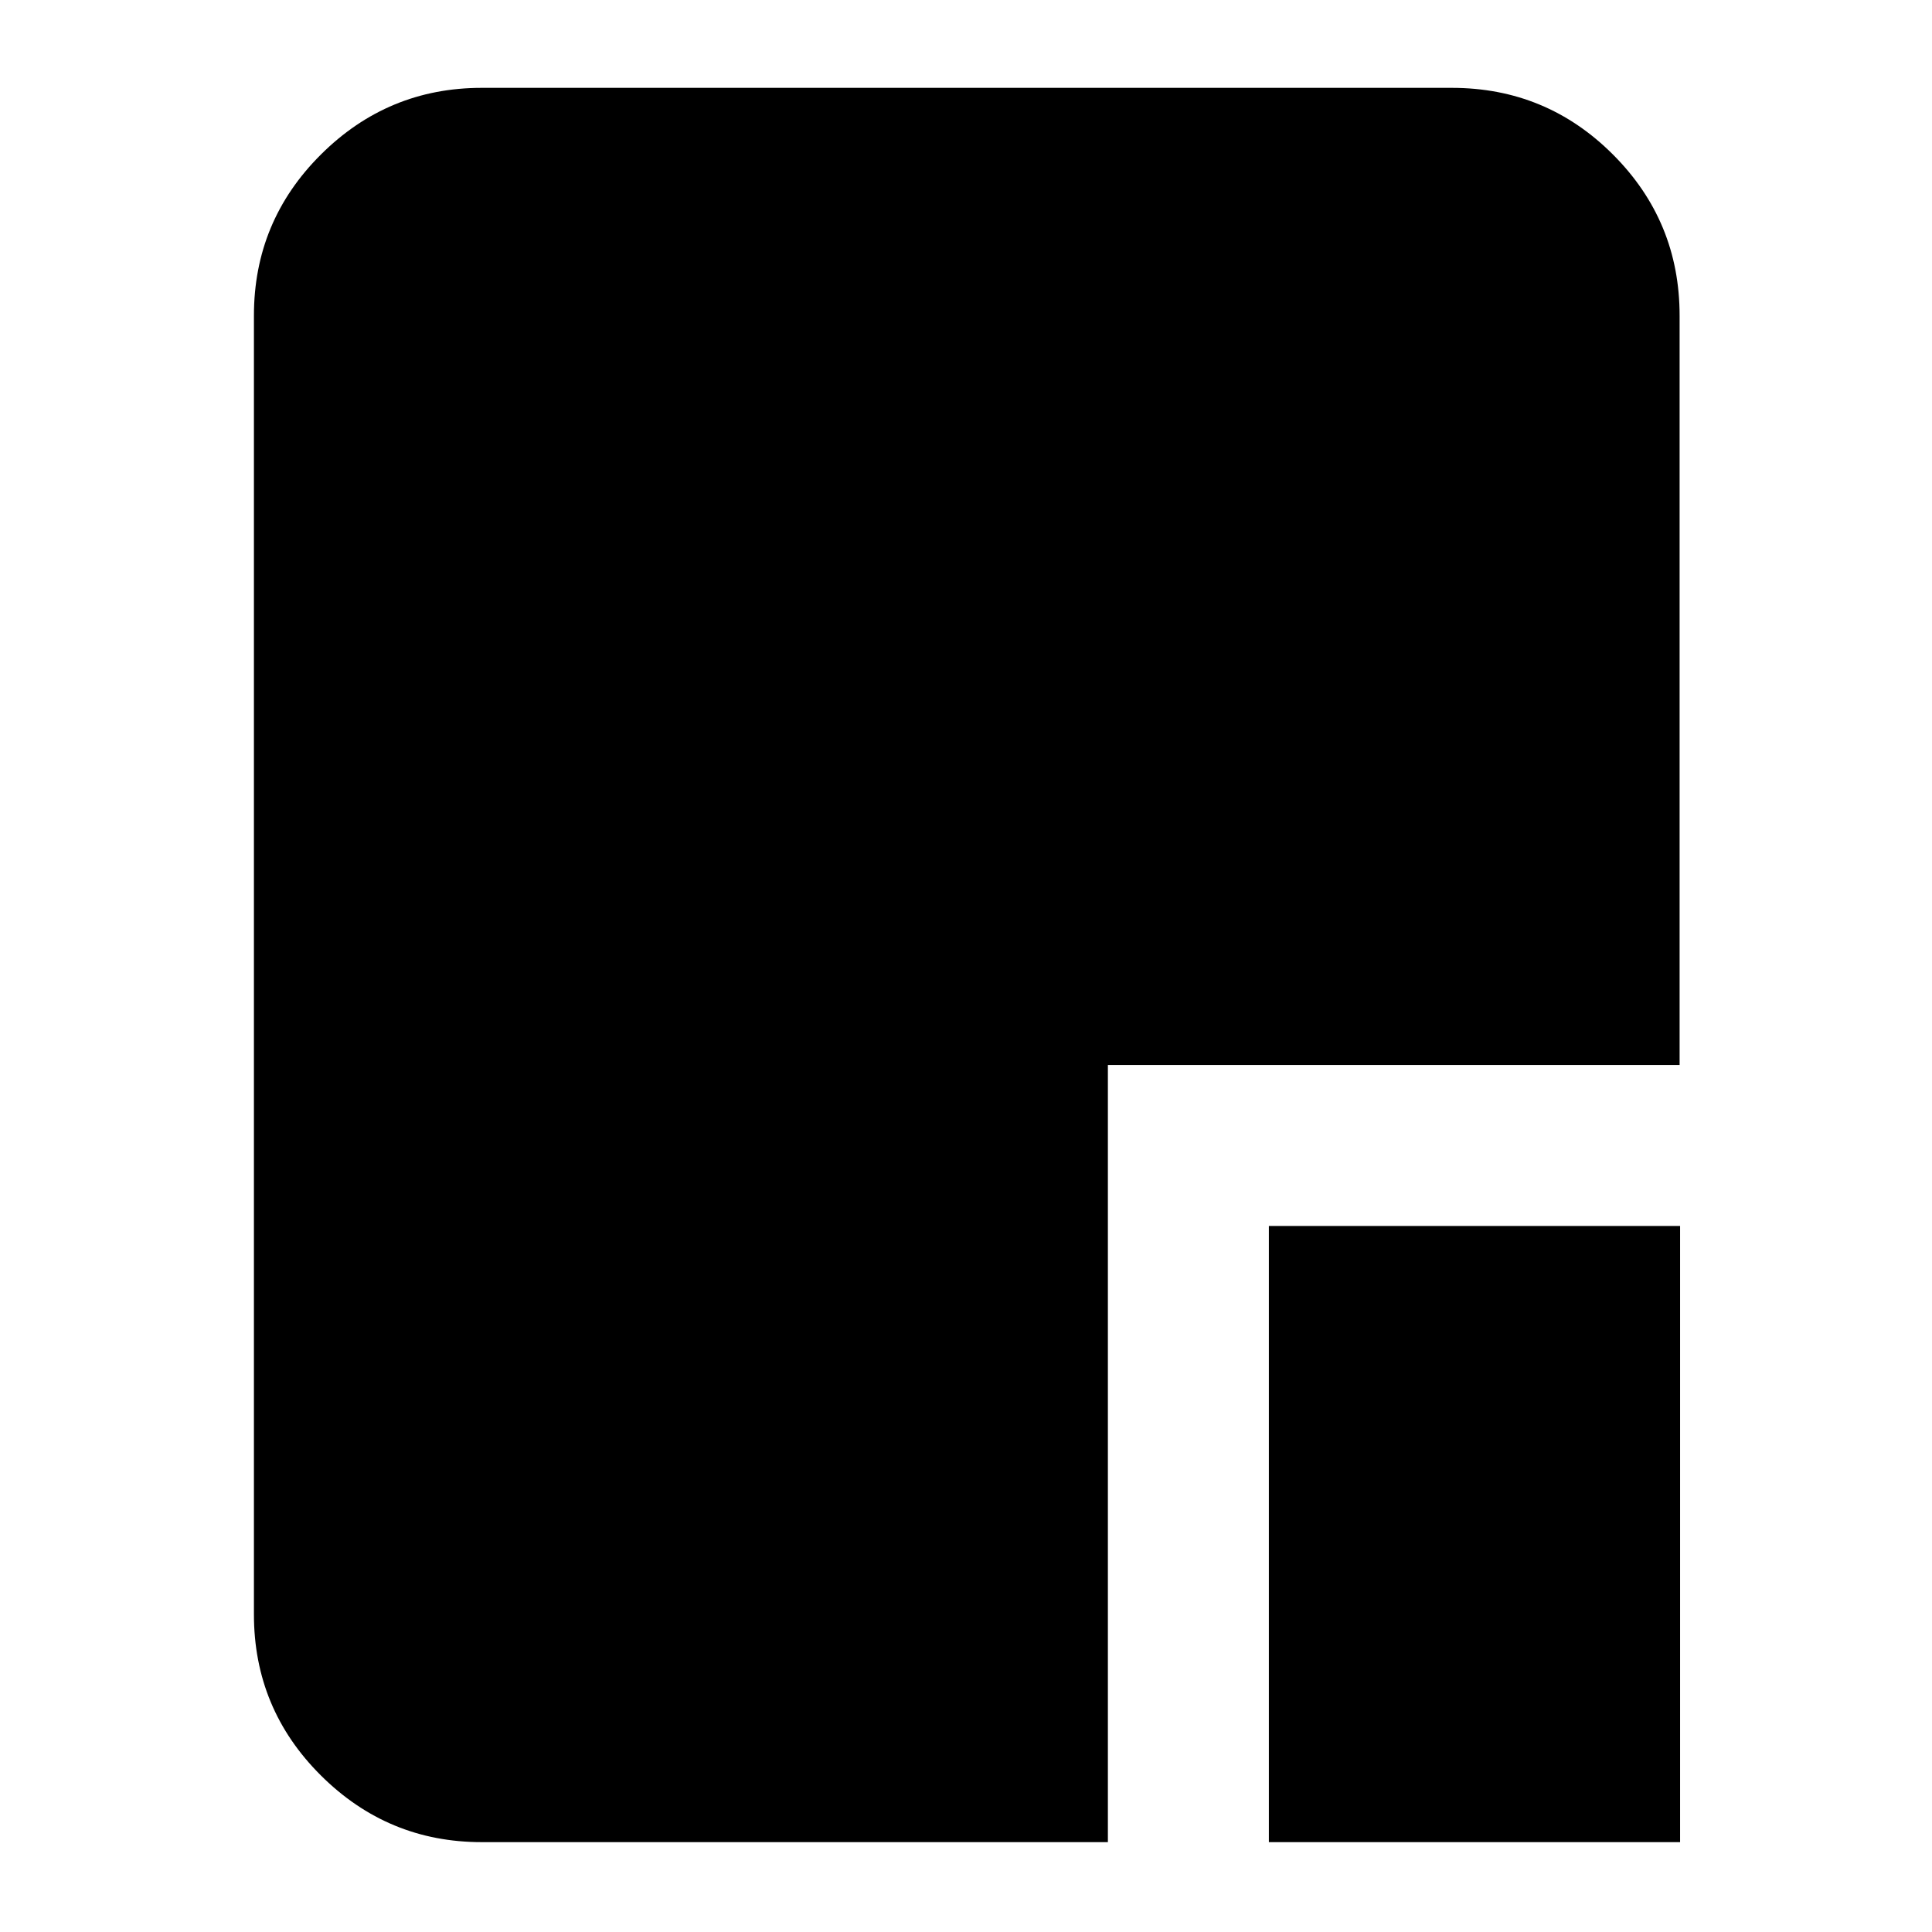<svg xmlns="http://www.w3.org/2000/svg" height="24" viewBox="0 96 960 960" width="24"><path d="M630.5 1011.35V705.174h204.326v306.176H630.5Zm-391.152 0q-46.595 0-79.884-33.124-33.29-33.123-33.29-80.052V252.826q0-46.929 33.29-80.052 33.289-33.122 79.884-33.122h482.065q46.929 0 80.052 33.122 33.122 33.123 33.122 80.052v372.348H550.5v386.176H239.348Z"/></svg>